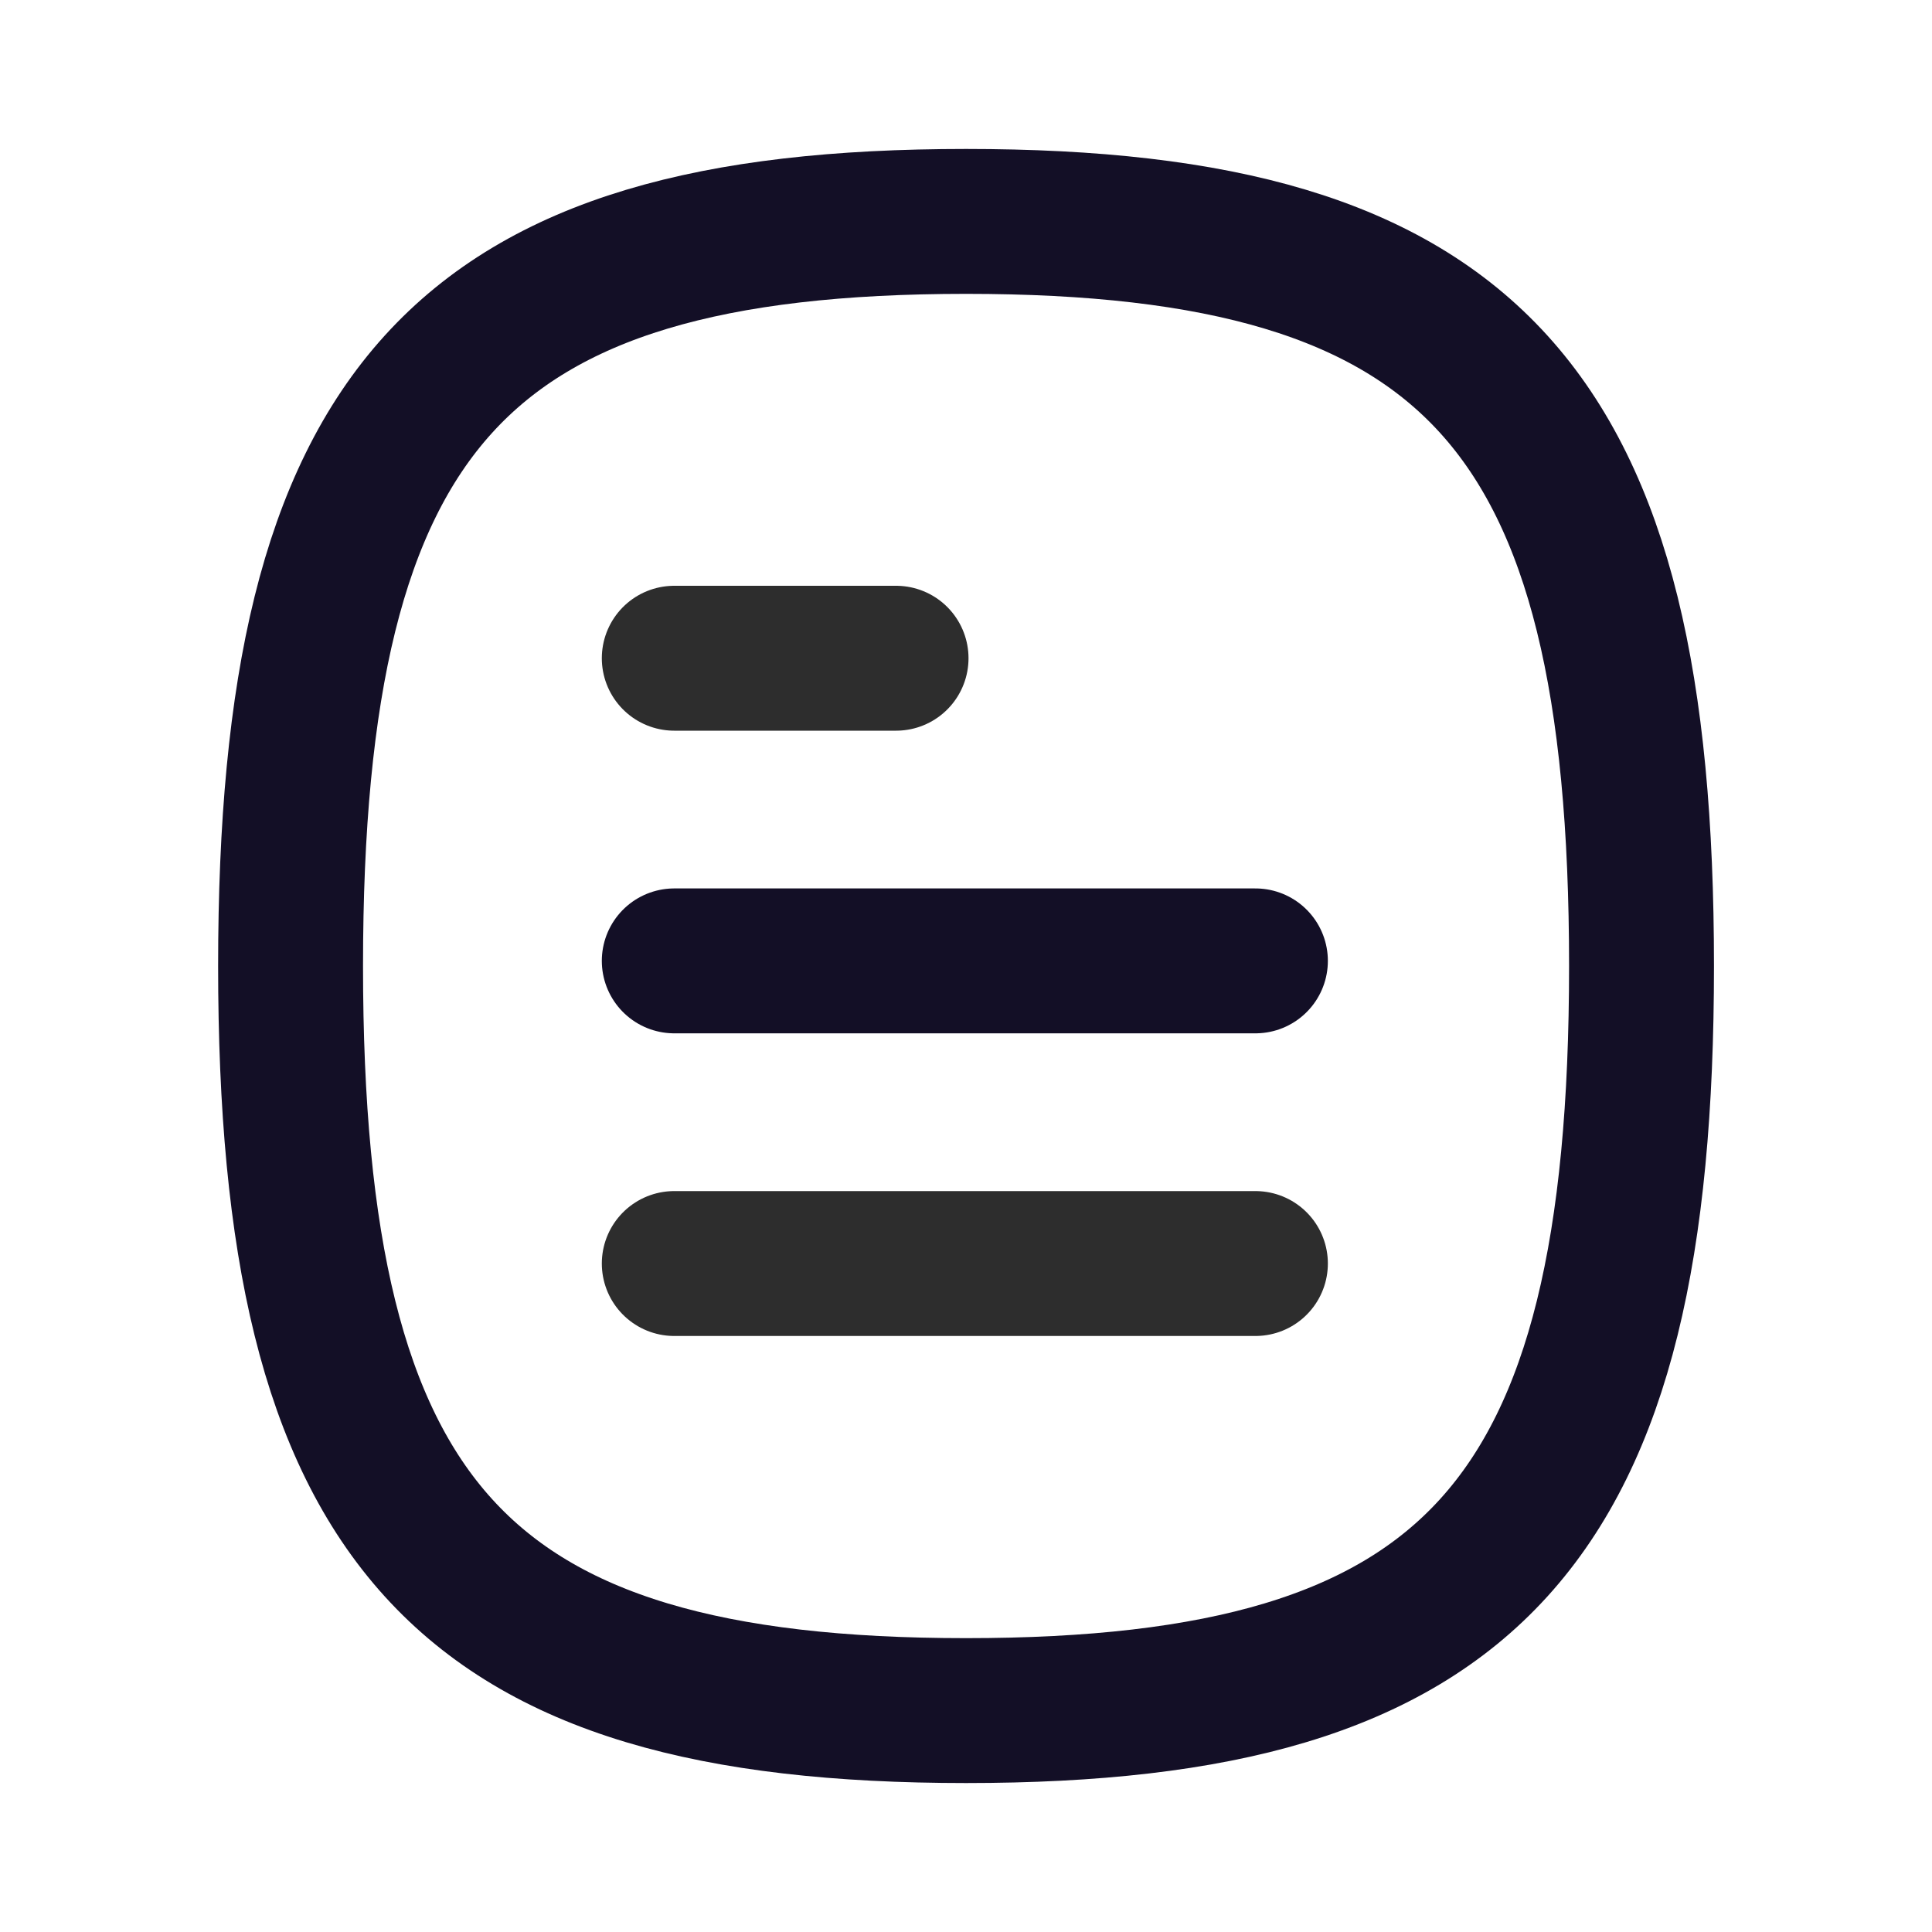 <svg width="20" height="20" viewBox="0 0 20 20" fill="none" xmlns="http://www.w3.org/2000/svg">
<path d="M12.996 13.08H6.98" stroke="#2D2D2D" stroke-width="1.5" stroke-linecap="round" stroke-linejoin="round"/>
<path d="M12.996 9.947H6.98" stroke="#130F26" stroke-width="1.5" stroke-linecap="round" stroke-linejoin="round"/>
<path d="M9.276 6.814H6.98" stroke="#2D2D2D" stroke-width="1.5" stroke-linecap="round" stroke-linejoin="round"/>
<path fill-rule="evenodd" clip-rule="evenodd" d="M3.008 10C3.008 15.781 4.757 17.708 10.001 17.708C15.246 17.708 16.993 15.781 16.993 10C16.993 4.219 15.246 2.292 10.001 2.292C4.757 2.292 3.008 4.219 3.008 10Z" stroke="#130F26" stroke-width="1.5" stroke-linecap="round" stroke-linejoin="round"/>
</svg>
